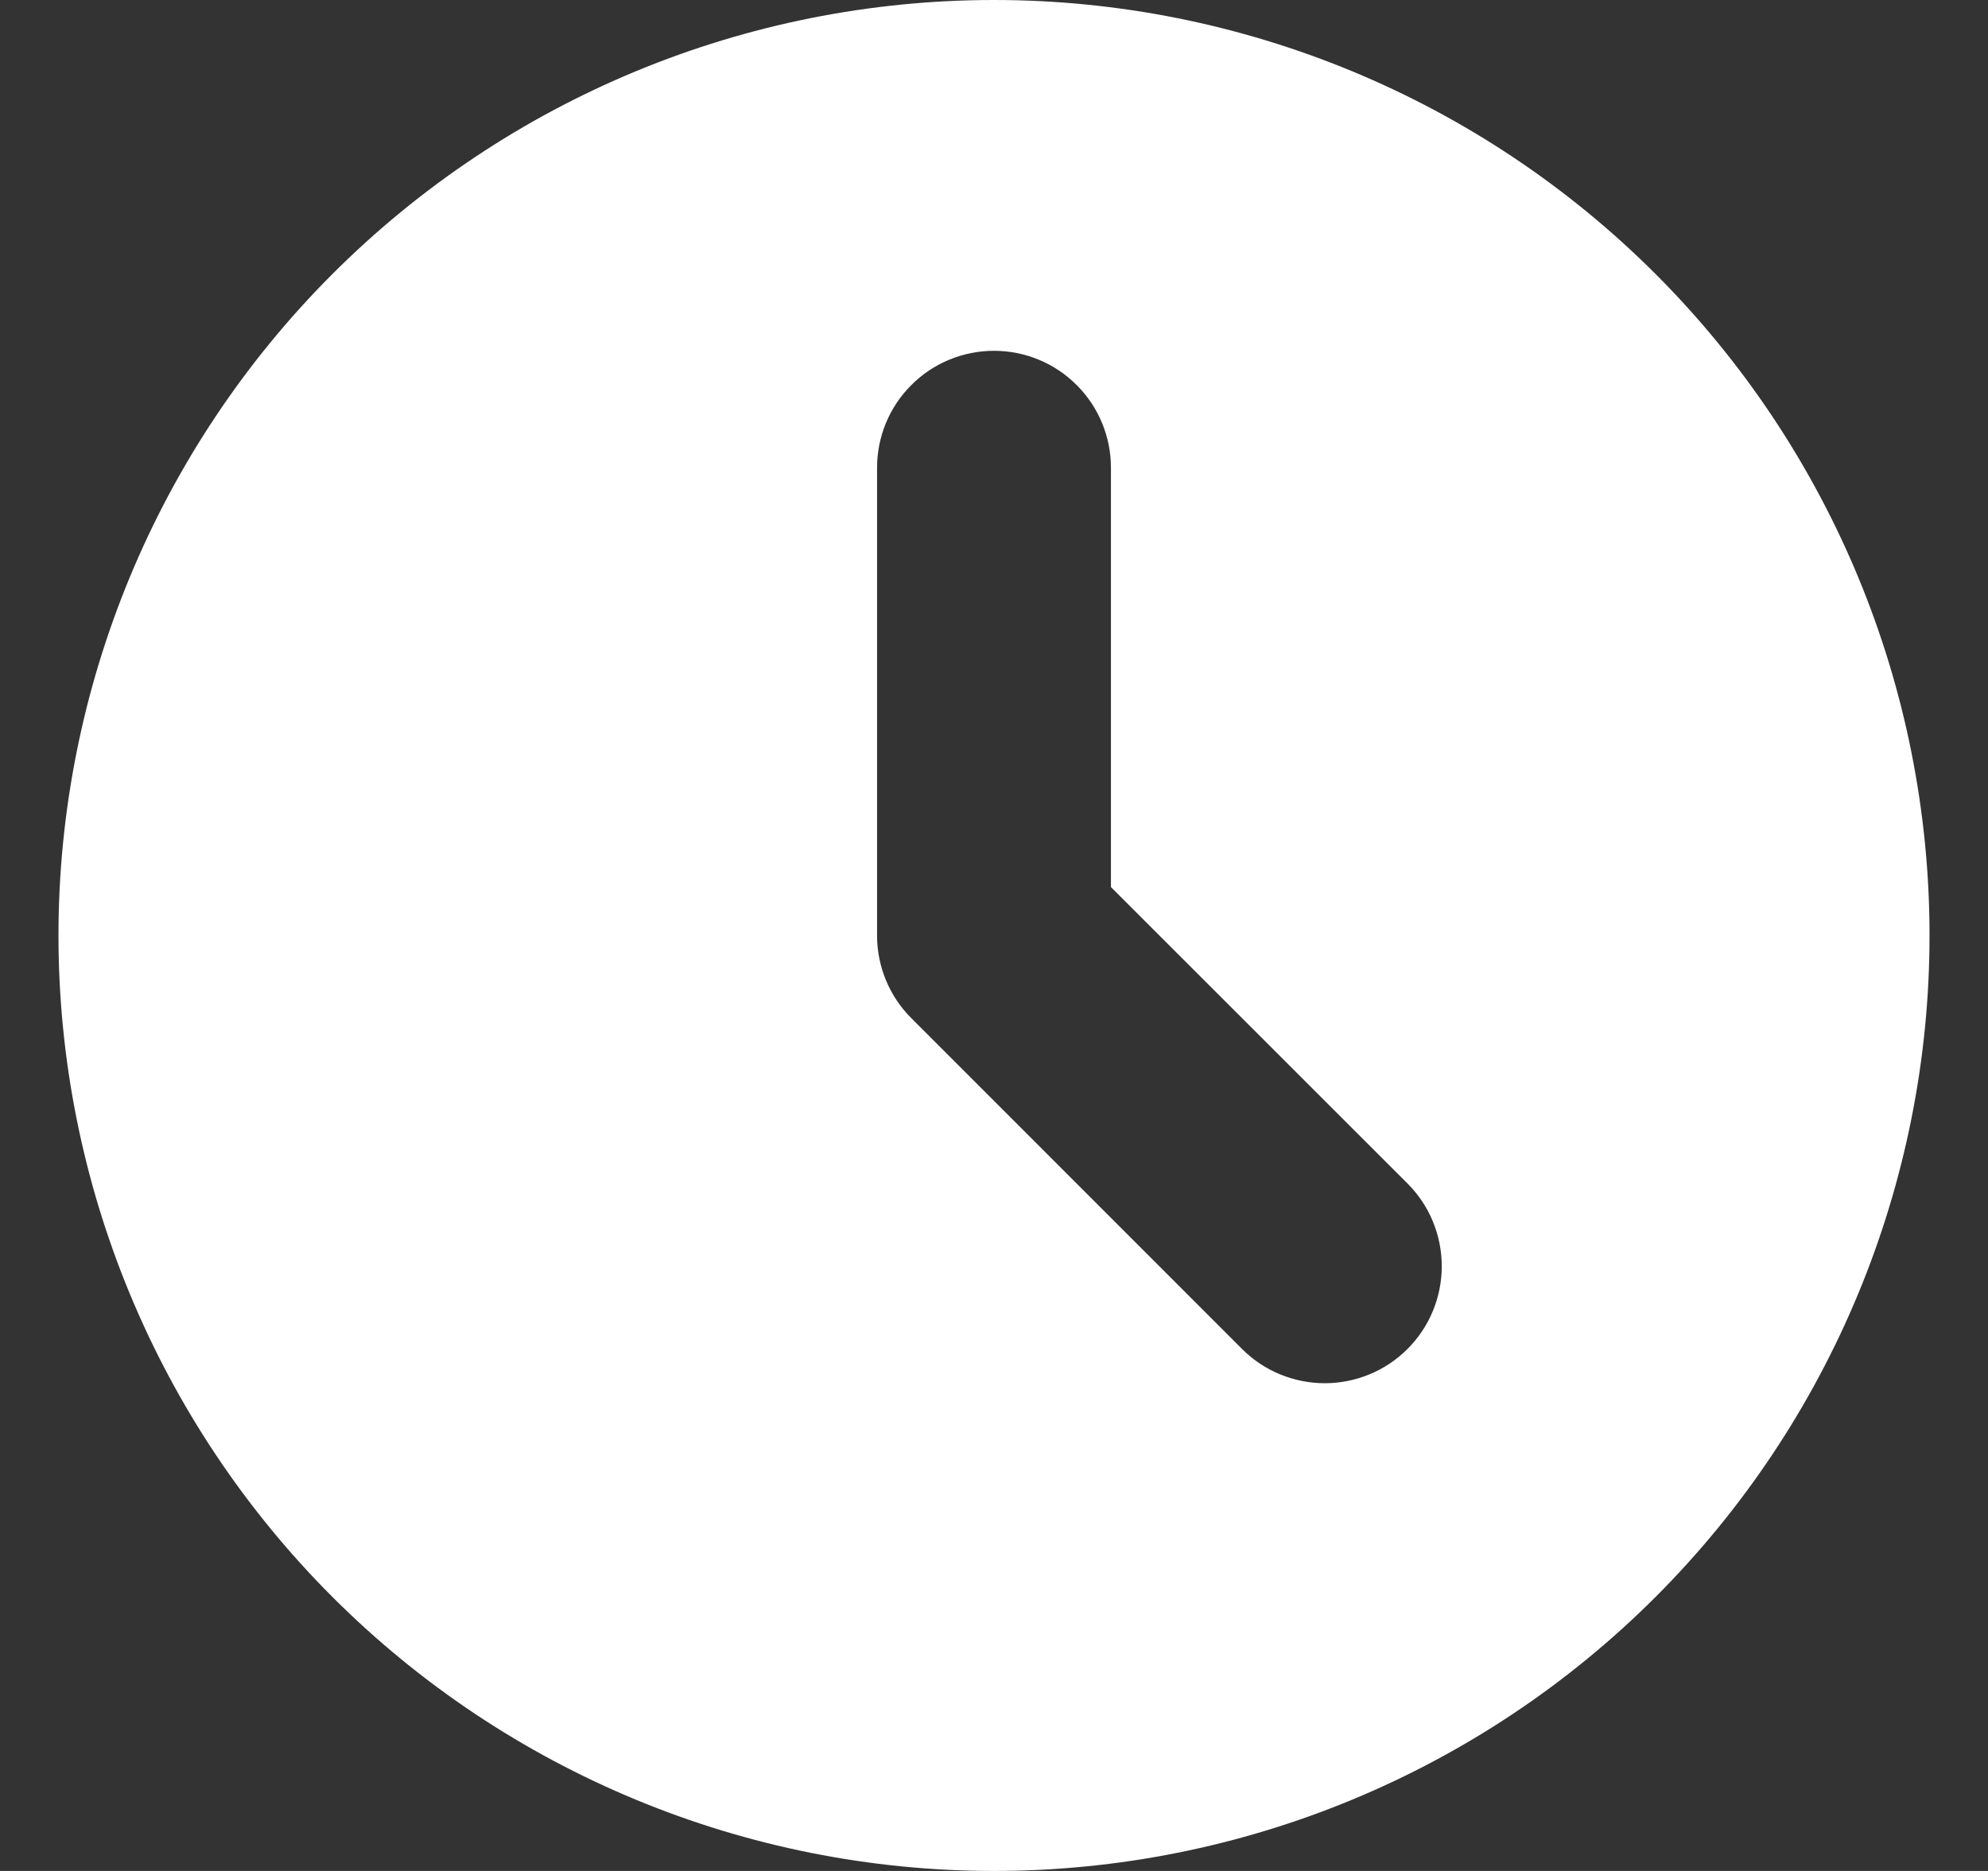 <svg width="17" height="16" viewBox="0 0 17 16" fill="none" xmlns="http://www.w3.org/2000/svg">
<rect x="0" y="0" width="17" height="16" fill="#333333" stroke="none"/>
<path fill-rule="evenodd" clip-rule="evenodd" d="M8.5 16C10.622 16 12.657 15.157 14.157 13.657C15.657 12.157 16.5 10.122 16.5 8C16.5 5.878 15.657 3.843 14.157 2.343C12.657 0.843 10.622 0 8.5 0C6.378 0 4.343 0.843 2.843 2.343C1.343 3.843 0.5 5.878 0.5 8C0.5 10.122 1.343 12.157 2.843 13.657C4.343 15.157 6.378 16 8.5 16ZM9.5 4C9.5 3.735 9.395 3.48 9.207 3.293C9.02 3.105 8.765 3 8.5 3C8.235 3 7.98 3.105 7.793 3.293C7.605 3.48 7.5 3.735 7.5 4V8C7.5 8.265 7.605 8.52 7.793 8.707L10.621 11.536C10.714 11.629 10.824 11.703 10.946 11.753C11.067 11.803 11.197 11.829 11.329 11.829C11.46 11.829 11.59 11.803 11.711 11.753C11.833 11.703 11.943 11.629 12.036 11.536C12.129 11.443 12.203 11.333 12.253 11.211C12.303 11.09 12.329 10.96 12.329 10.829C12.329 10.697 12.303 10.567 12.253 10.446C12.203 10.324 12.129 10.214 12.036 10.121L9.5 7.586V4Z" fill="white"/>
</svg>

